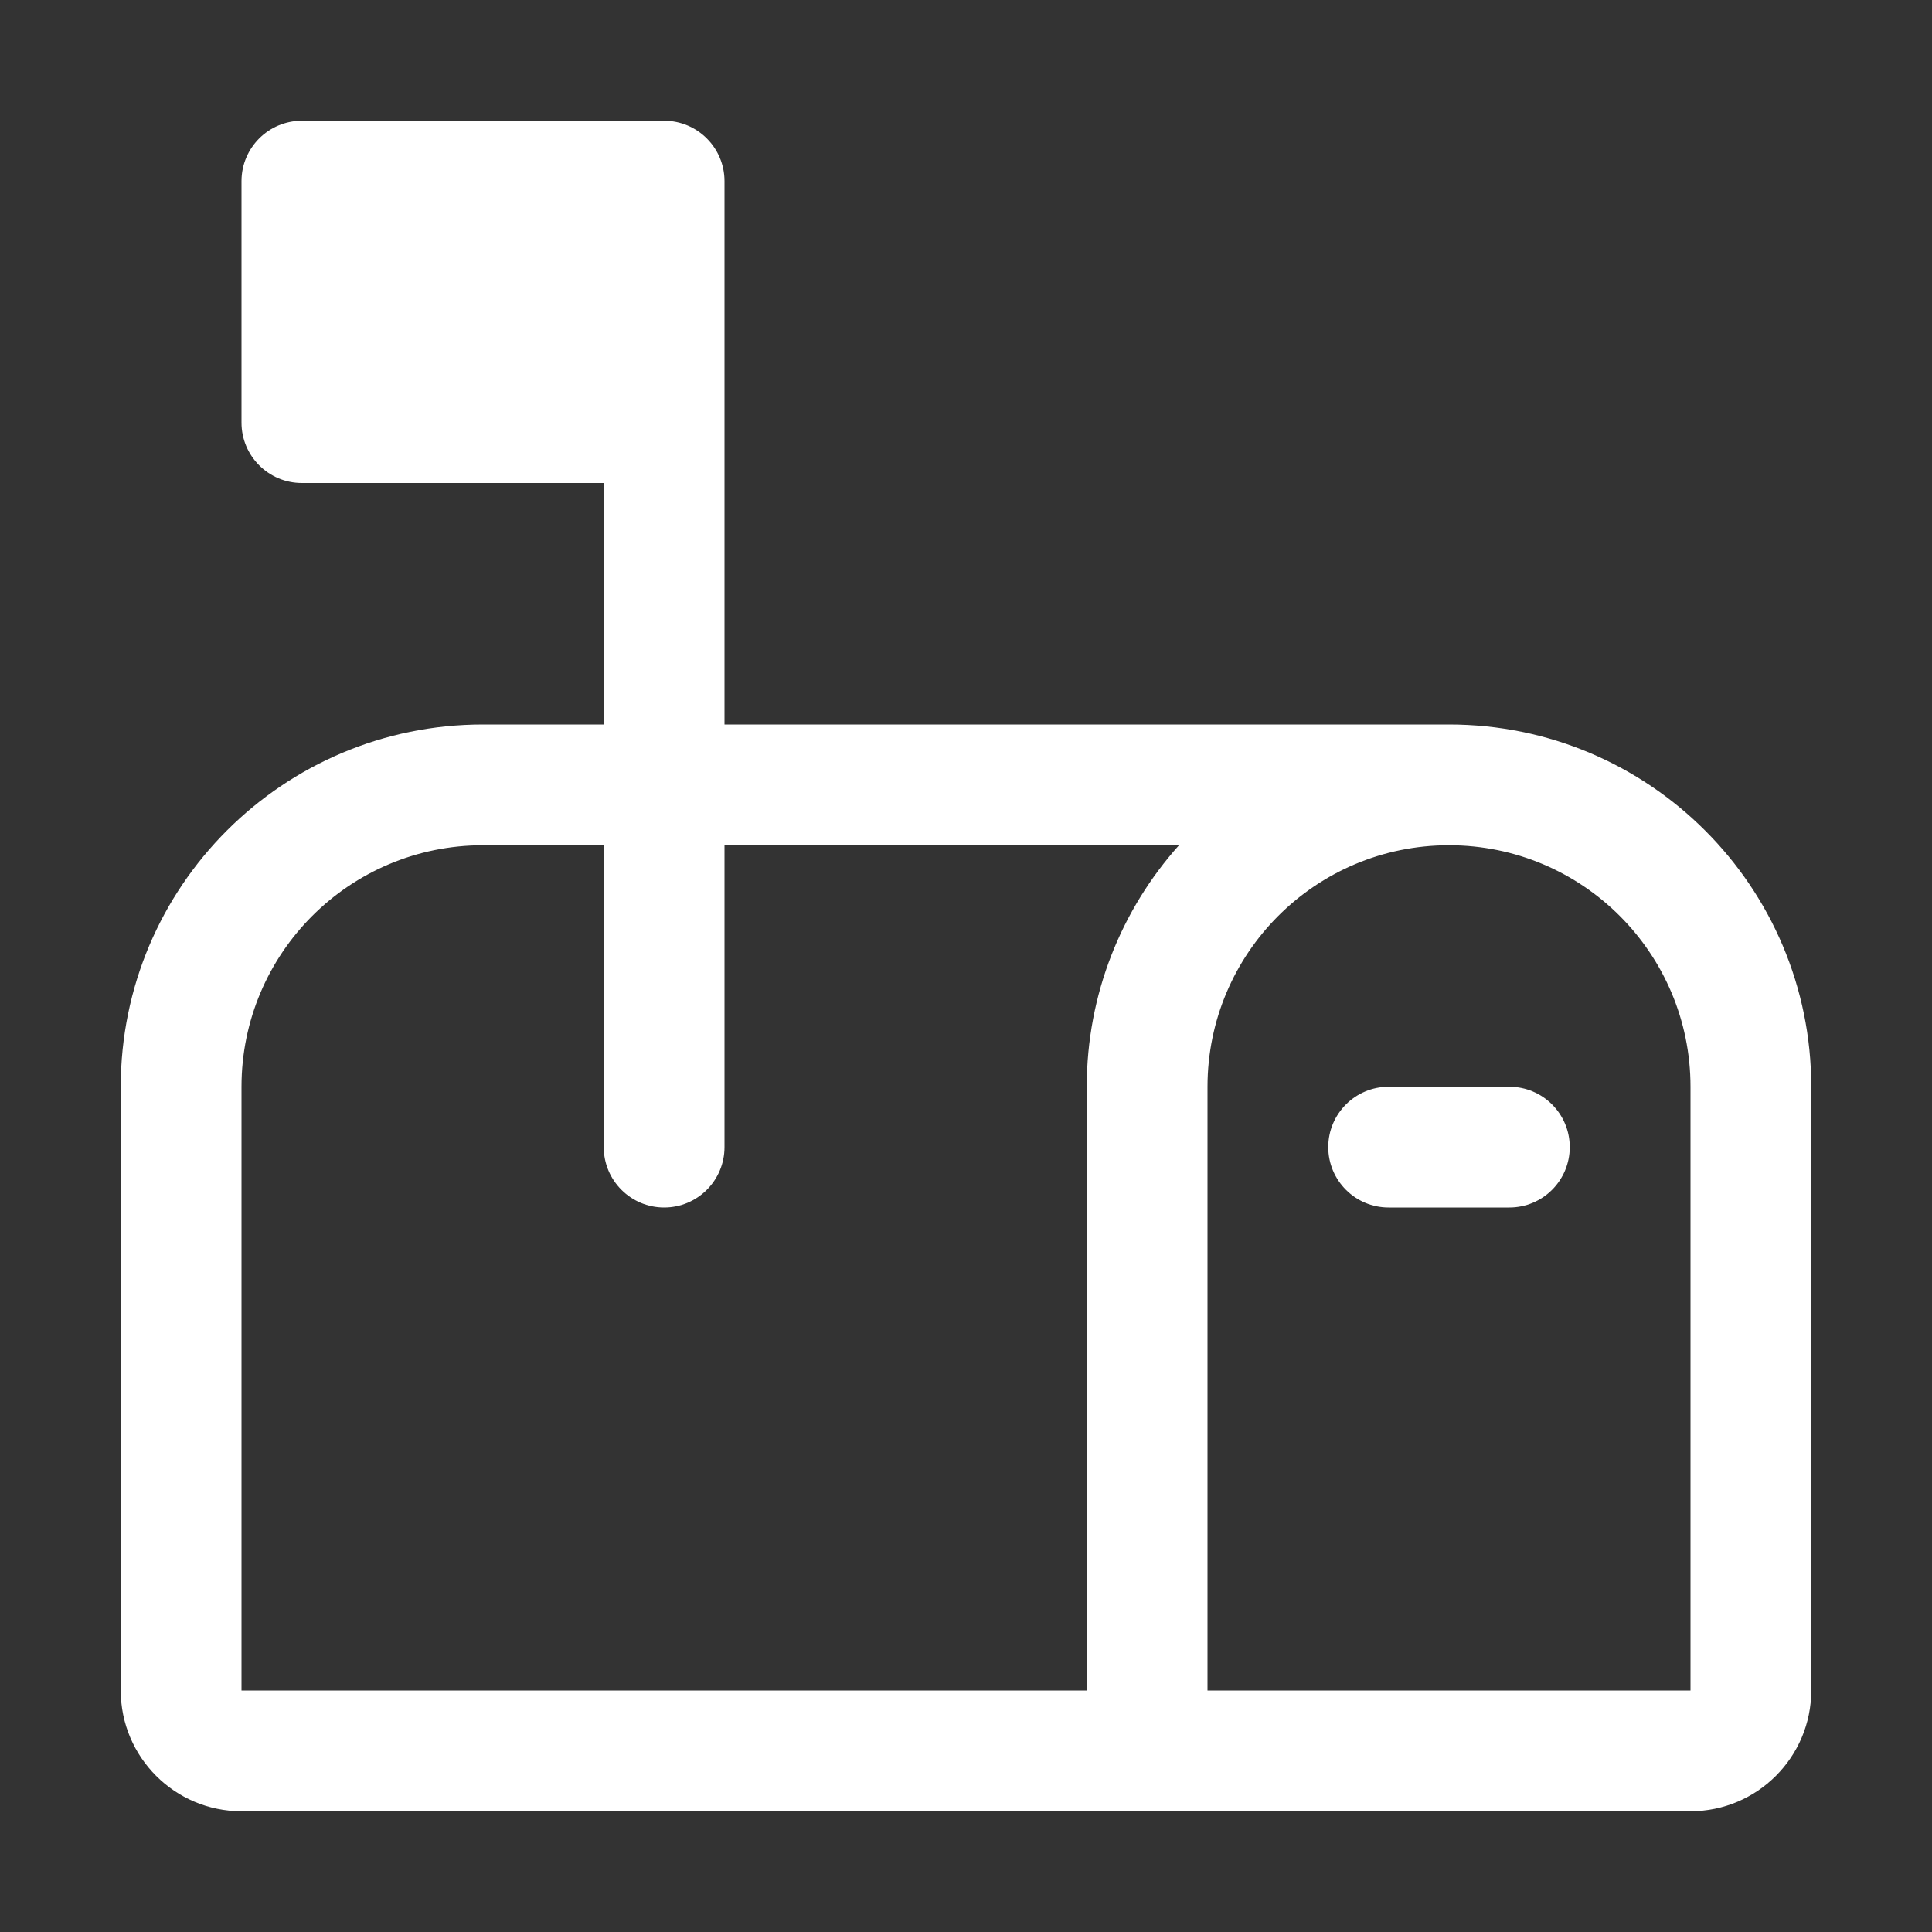 <svg width="16" height="16" viewBox="0 0 16 16" fill="none" xmlns="http://www.w3.org/2000/svg">
<rect x="0" y="0" width="16" height="16" fill="#333333" stroke="none"/>
<path d="M2 1.5C2 1.224 2.224 1 2.5 1H5.5C5.776 1 6 1.224 6 1.5V6H12C13.657 6 15 7.343 15 9V14C15 14.552 14.552 15 14 15H2C1.448 15 1 14.552 1 14V9C1 7.343 2.343 6 4 6H5V4H2.5C2.224 4 2 3.776 2 3.5V1.5ZM5 9.5V7H4C2.895 7 2 7.895 2 9V14H9V9C9 8.232 9.289 7.531 9.764 7H6V9.5C6 9.776 5.776 10 5.5 10C5.224 10 5 9.776 5 9.5ZM14 9C14 7.895 13.105 7 12 7C10.895 7 10 7.895 10 9V14H14V9ZM11.5 9C11.224 9 11 9.224 11 9.5C11 9.776 11.224 10 11.5 10H12.5C12.776 10 13 9.776 13 9.5C13 9.224 12.776 9 12.5 9H11.5Z" fill="#ffffff"/>
</svg>

